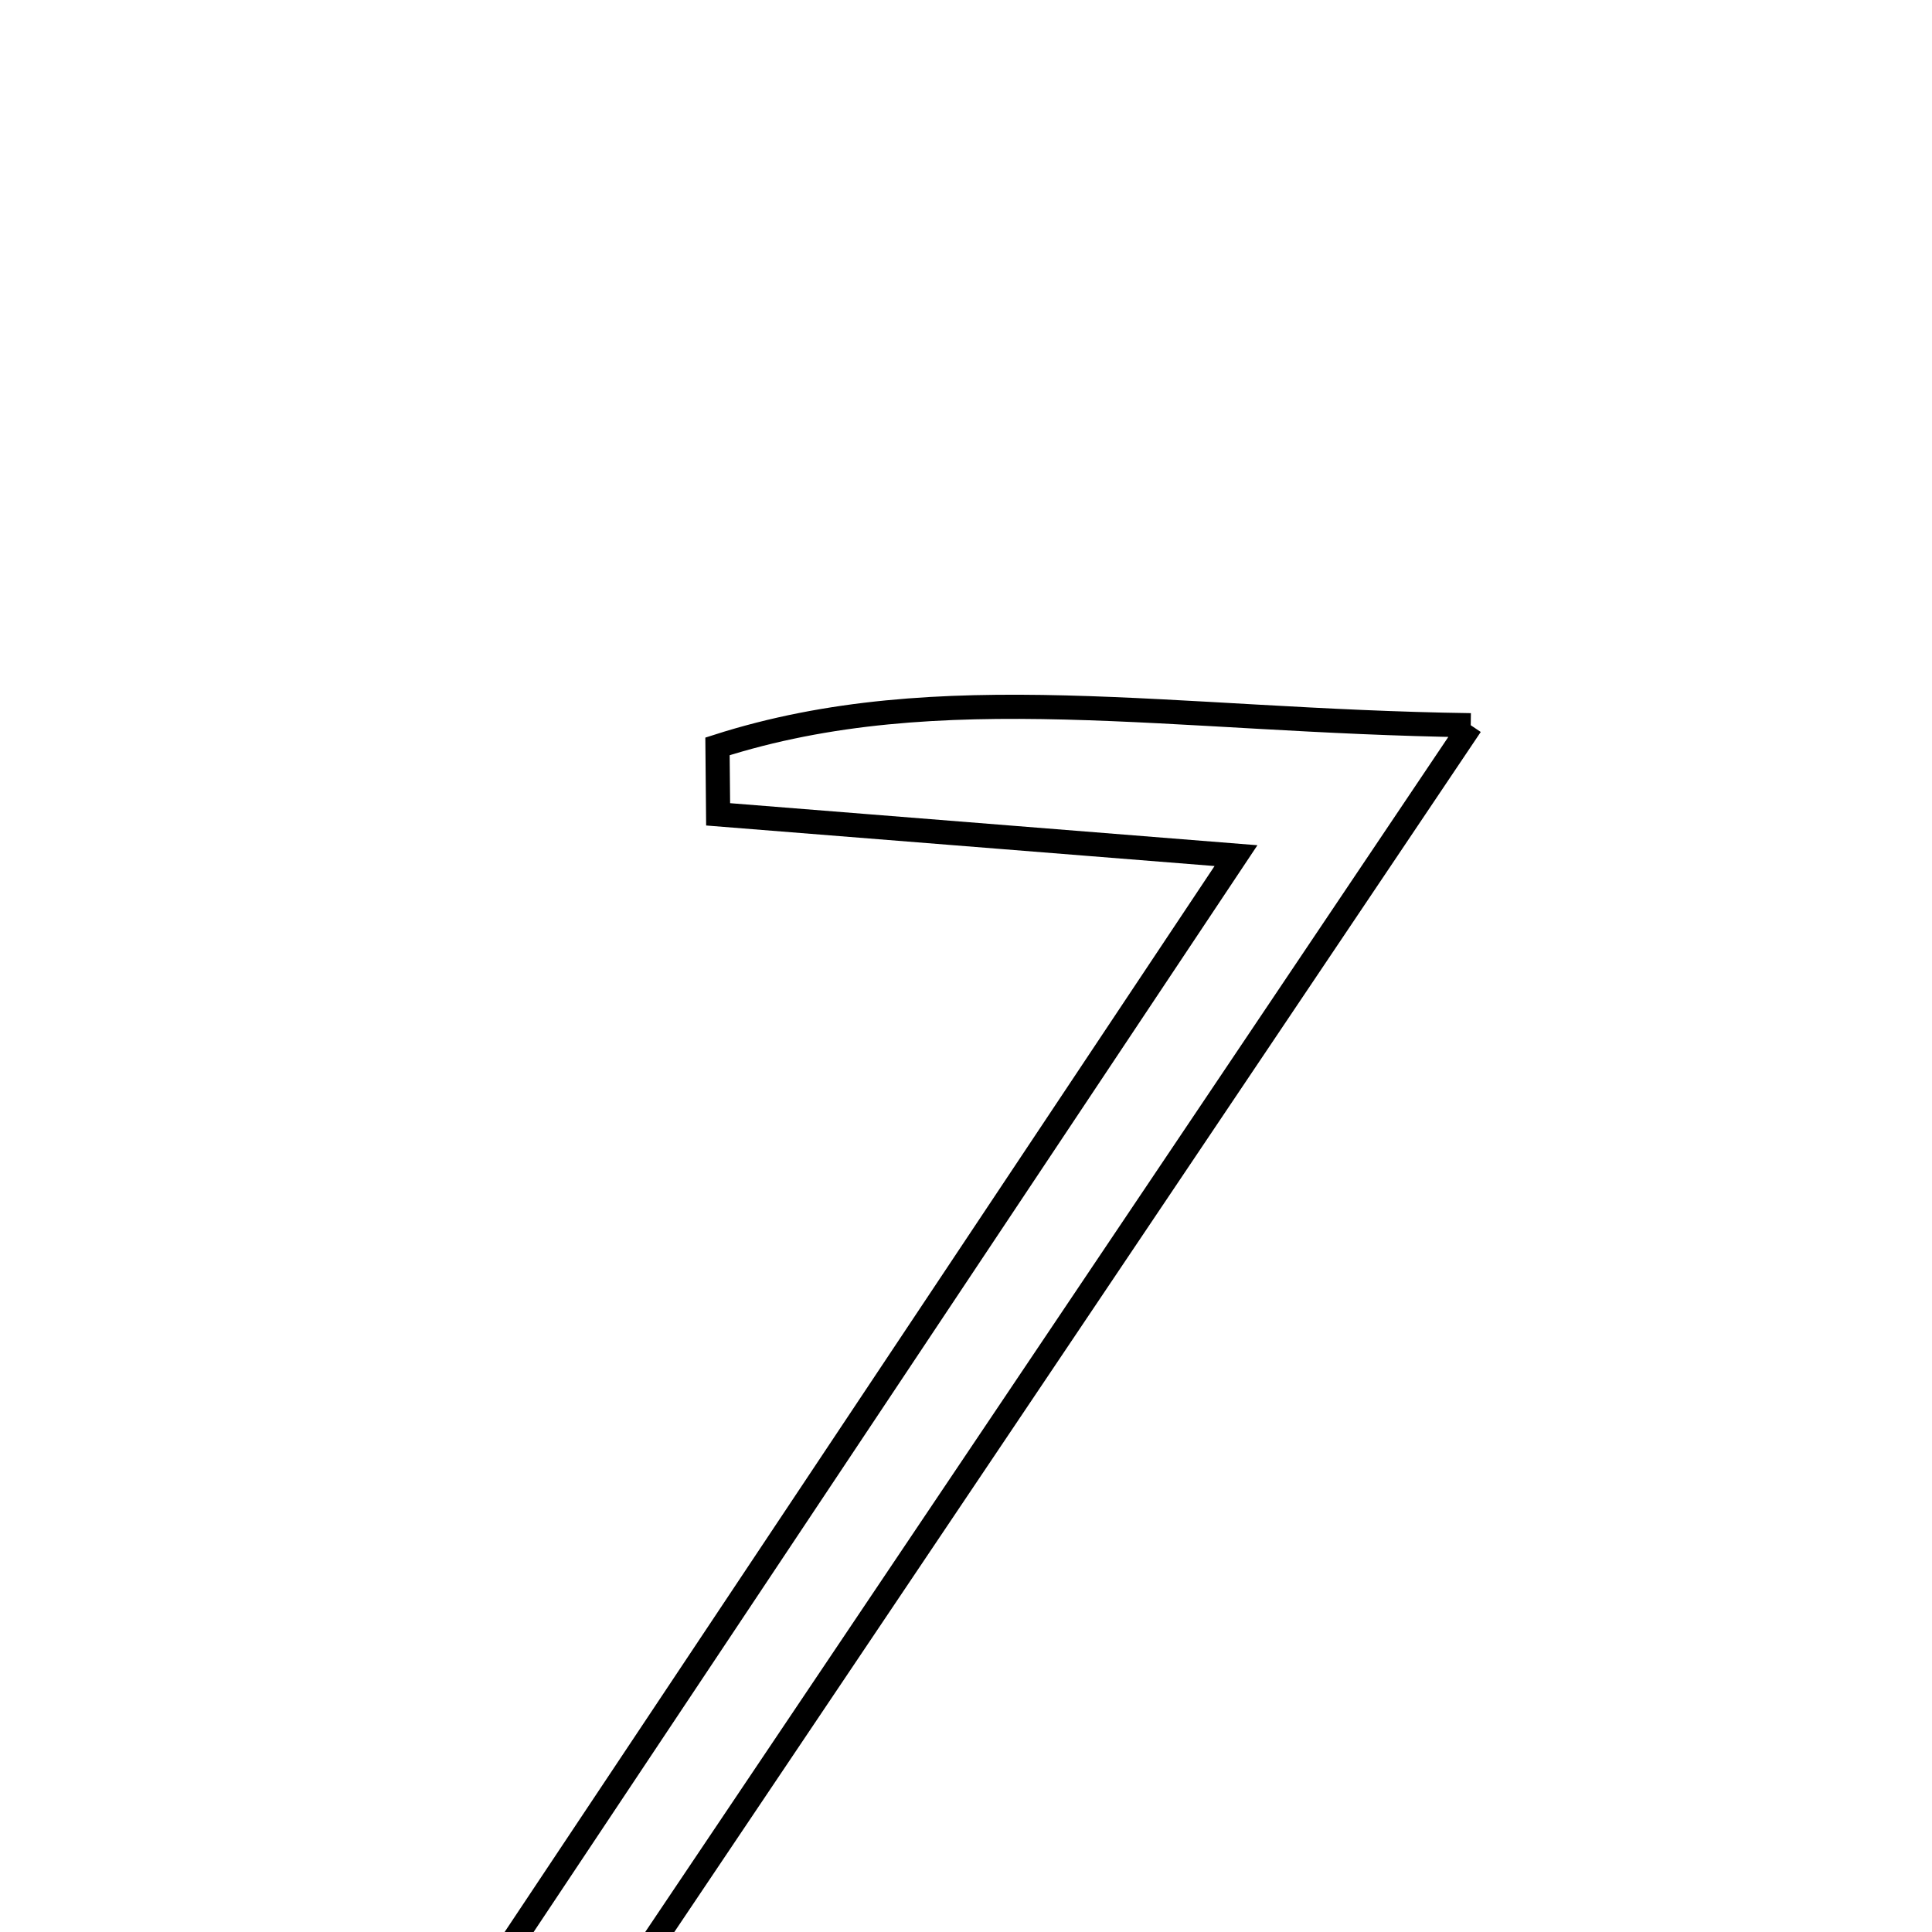 <svg xmlns="http://www.w3.org/2000/svg" viewBox="0.0 0.0 24.0 24.0" height="200px" width="200px"><path fill="none" stroke="black" stroke-width=".3" stroke-opacity="1.0"  filling="0" d="M18.27 9.009 C14.257 14.981 10.578 20.457 6.63 26.33 C9.44 26.601 11.819 26.832 14.198 27.062 C14.158 27.369 14.119 27.675 14.08 27.981 C10.914 27.981 7.748 27.981 3.797 27.981 C7.751 22.044 11.413 16.549 15.354 10.629 C12.924 10.435 10.922 10.275 8.921 10.116 C8.919 9.835 8.916 9.553 8.913 9.272 C11.676 8.386 14.554 8.957 18.27 9.009"></path></svg>